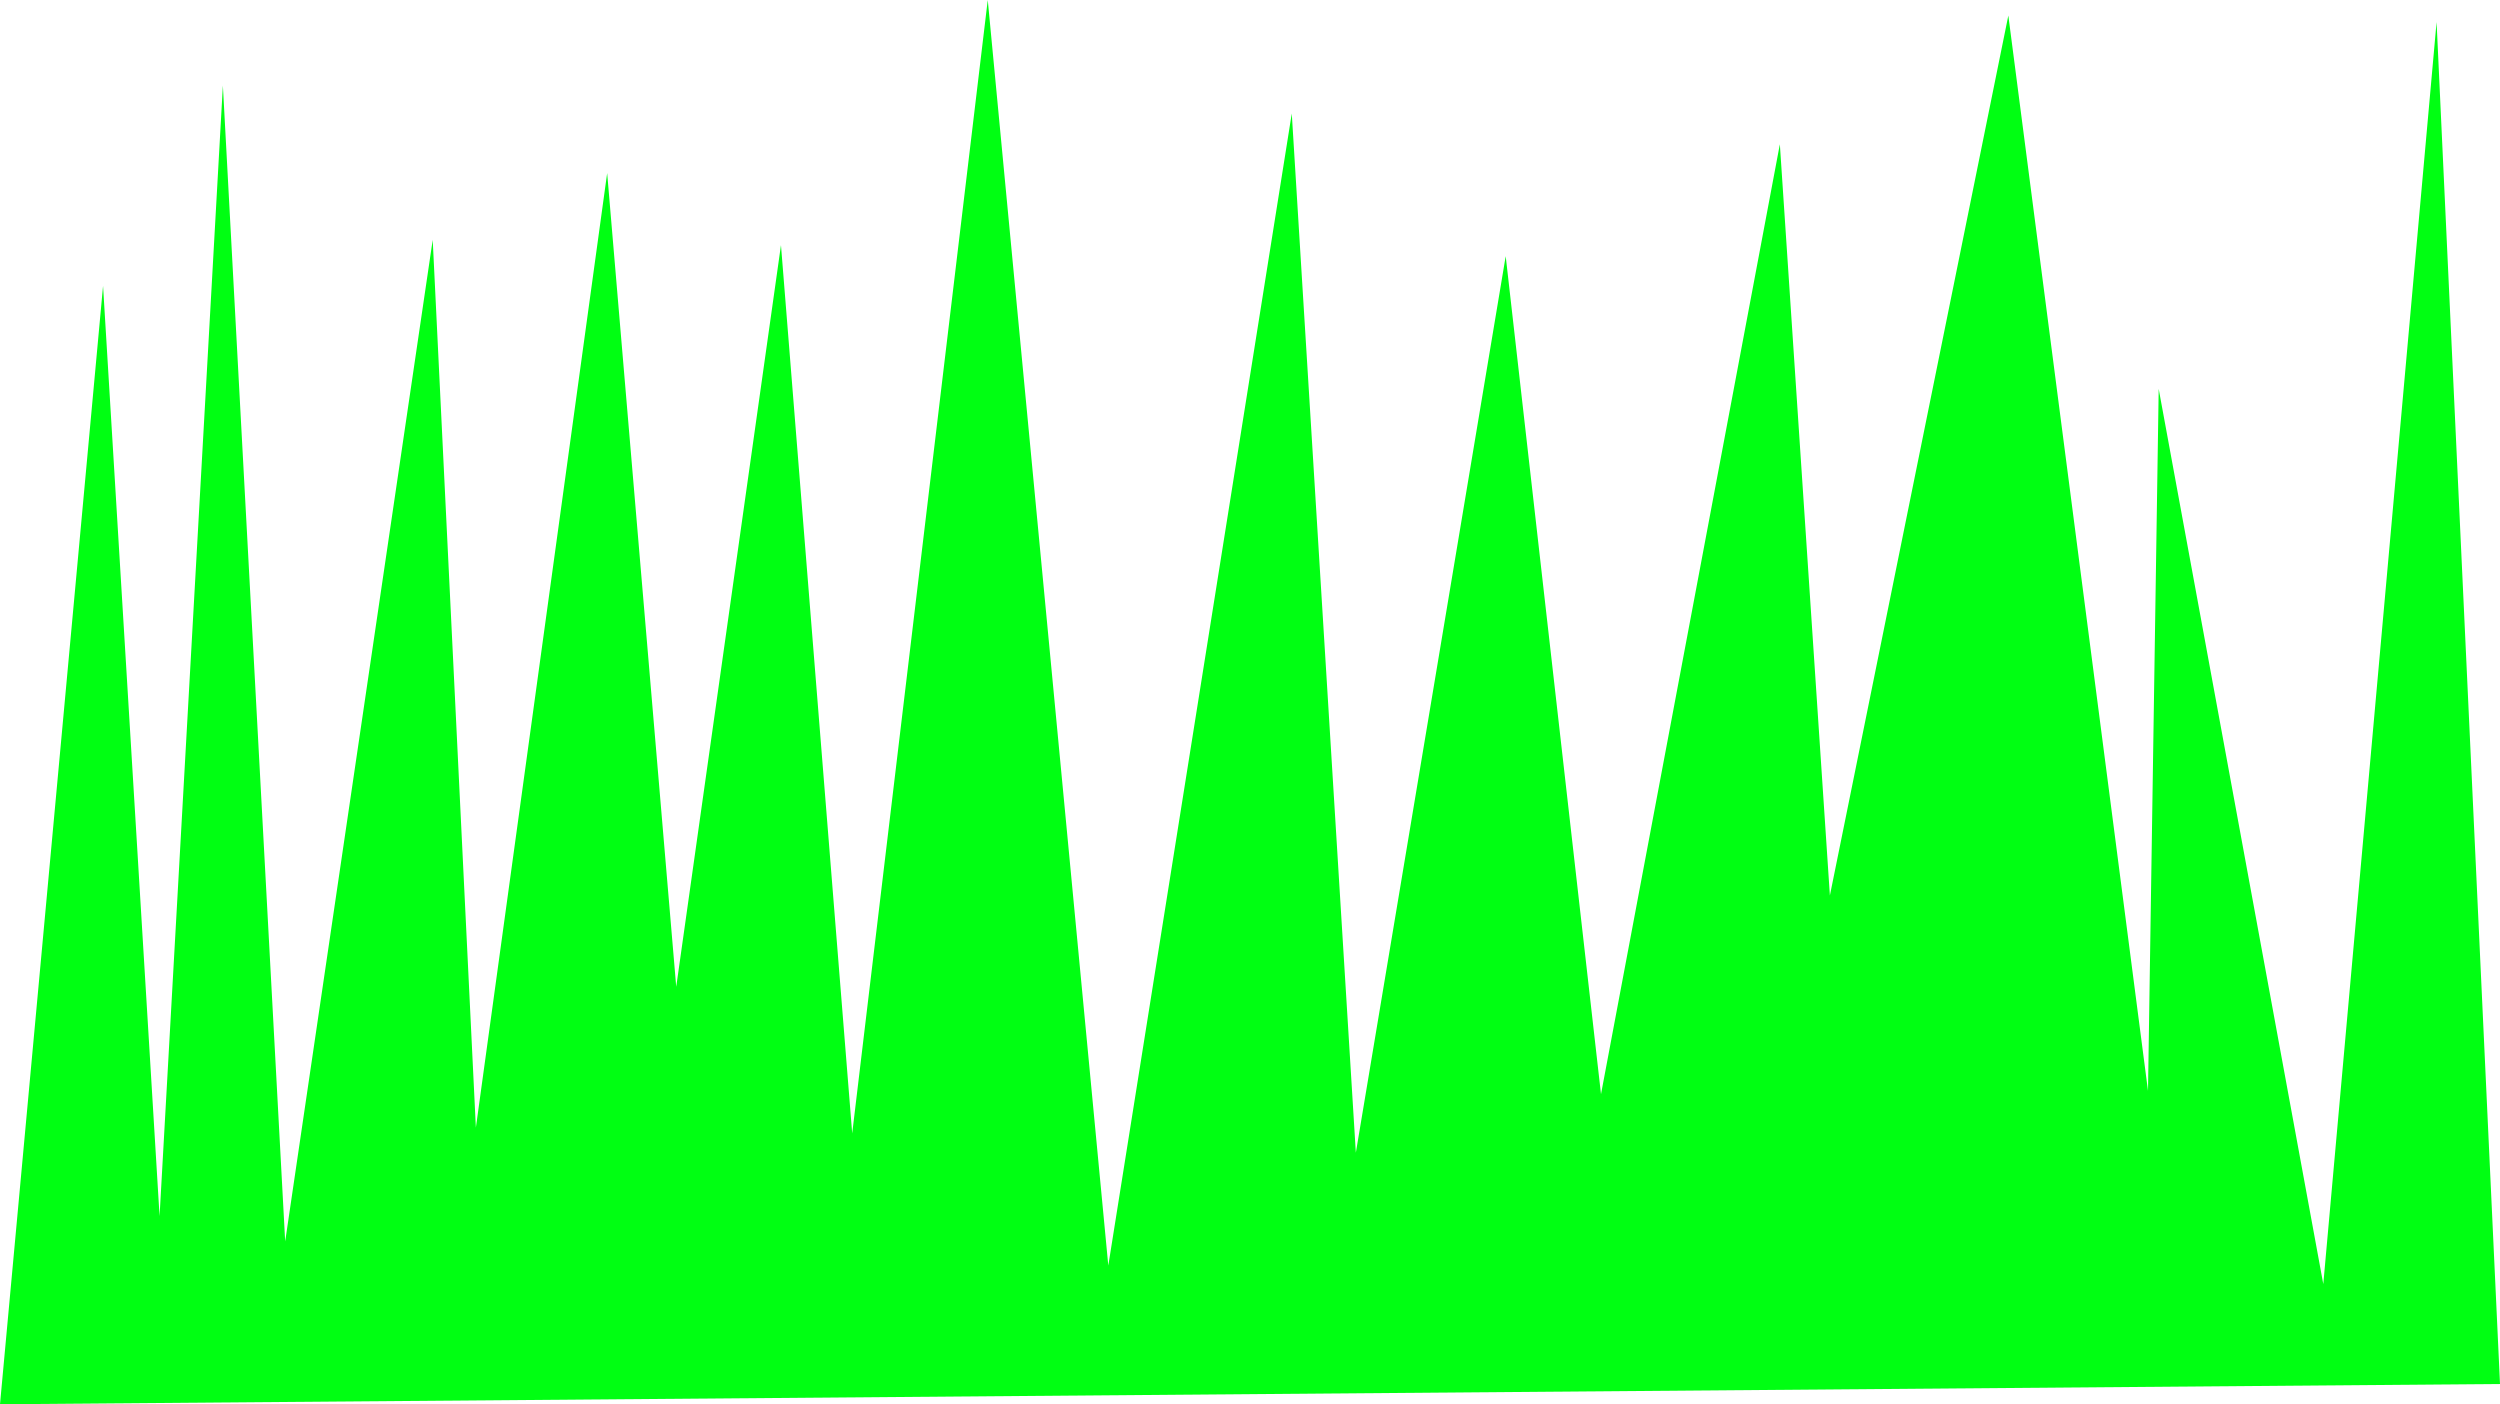 <?xml version="1.0" encoding="UTF-8"?>
<svg id="Livello_2" data-name="Livello 2" xmlns="http://www.w3.org/2000/svg" viewBox="0 0 1183.82 664.96">
  <g id="Livello_1-2" data-name="Livello 1">
    <polygon points="0 664.96 48.8 135.4 75.56 575.89 105.54 40.52 135.04 587.84 204.9 113.57 225.34 533.97 287.51 81.96 320.21 467.29 369.81 116.08 403.54 536.69 467.73 0 524.81 599.29 611.69 53.75 642.03 545.84 712.99 121.3 758.12 518.14 842.81 68.31 866.5 424.05 951 7.36 1017.14 516.56 1022.2 184.15 1100.14 608.05 1153.79 10.44 1183.82 655.36 0 664.96" fill="#00ff12"/>
  </g>
</svg>